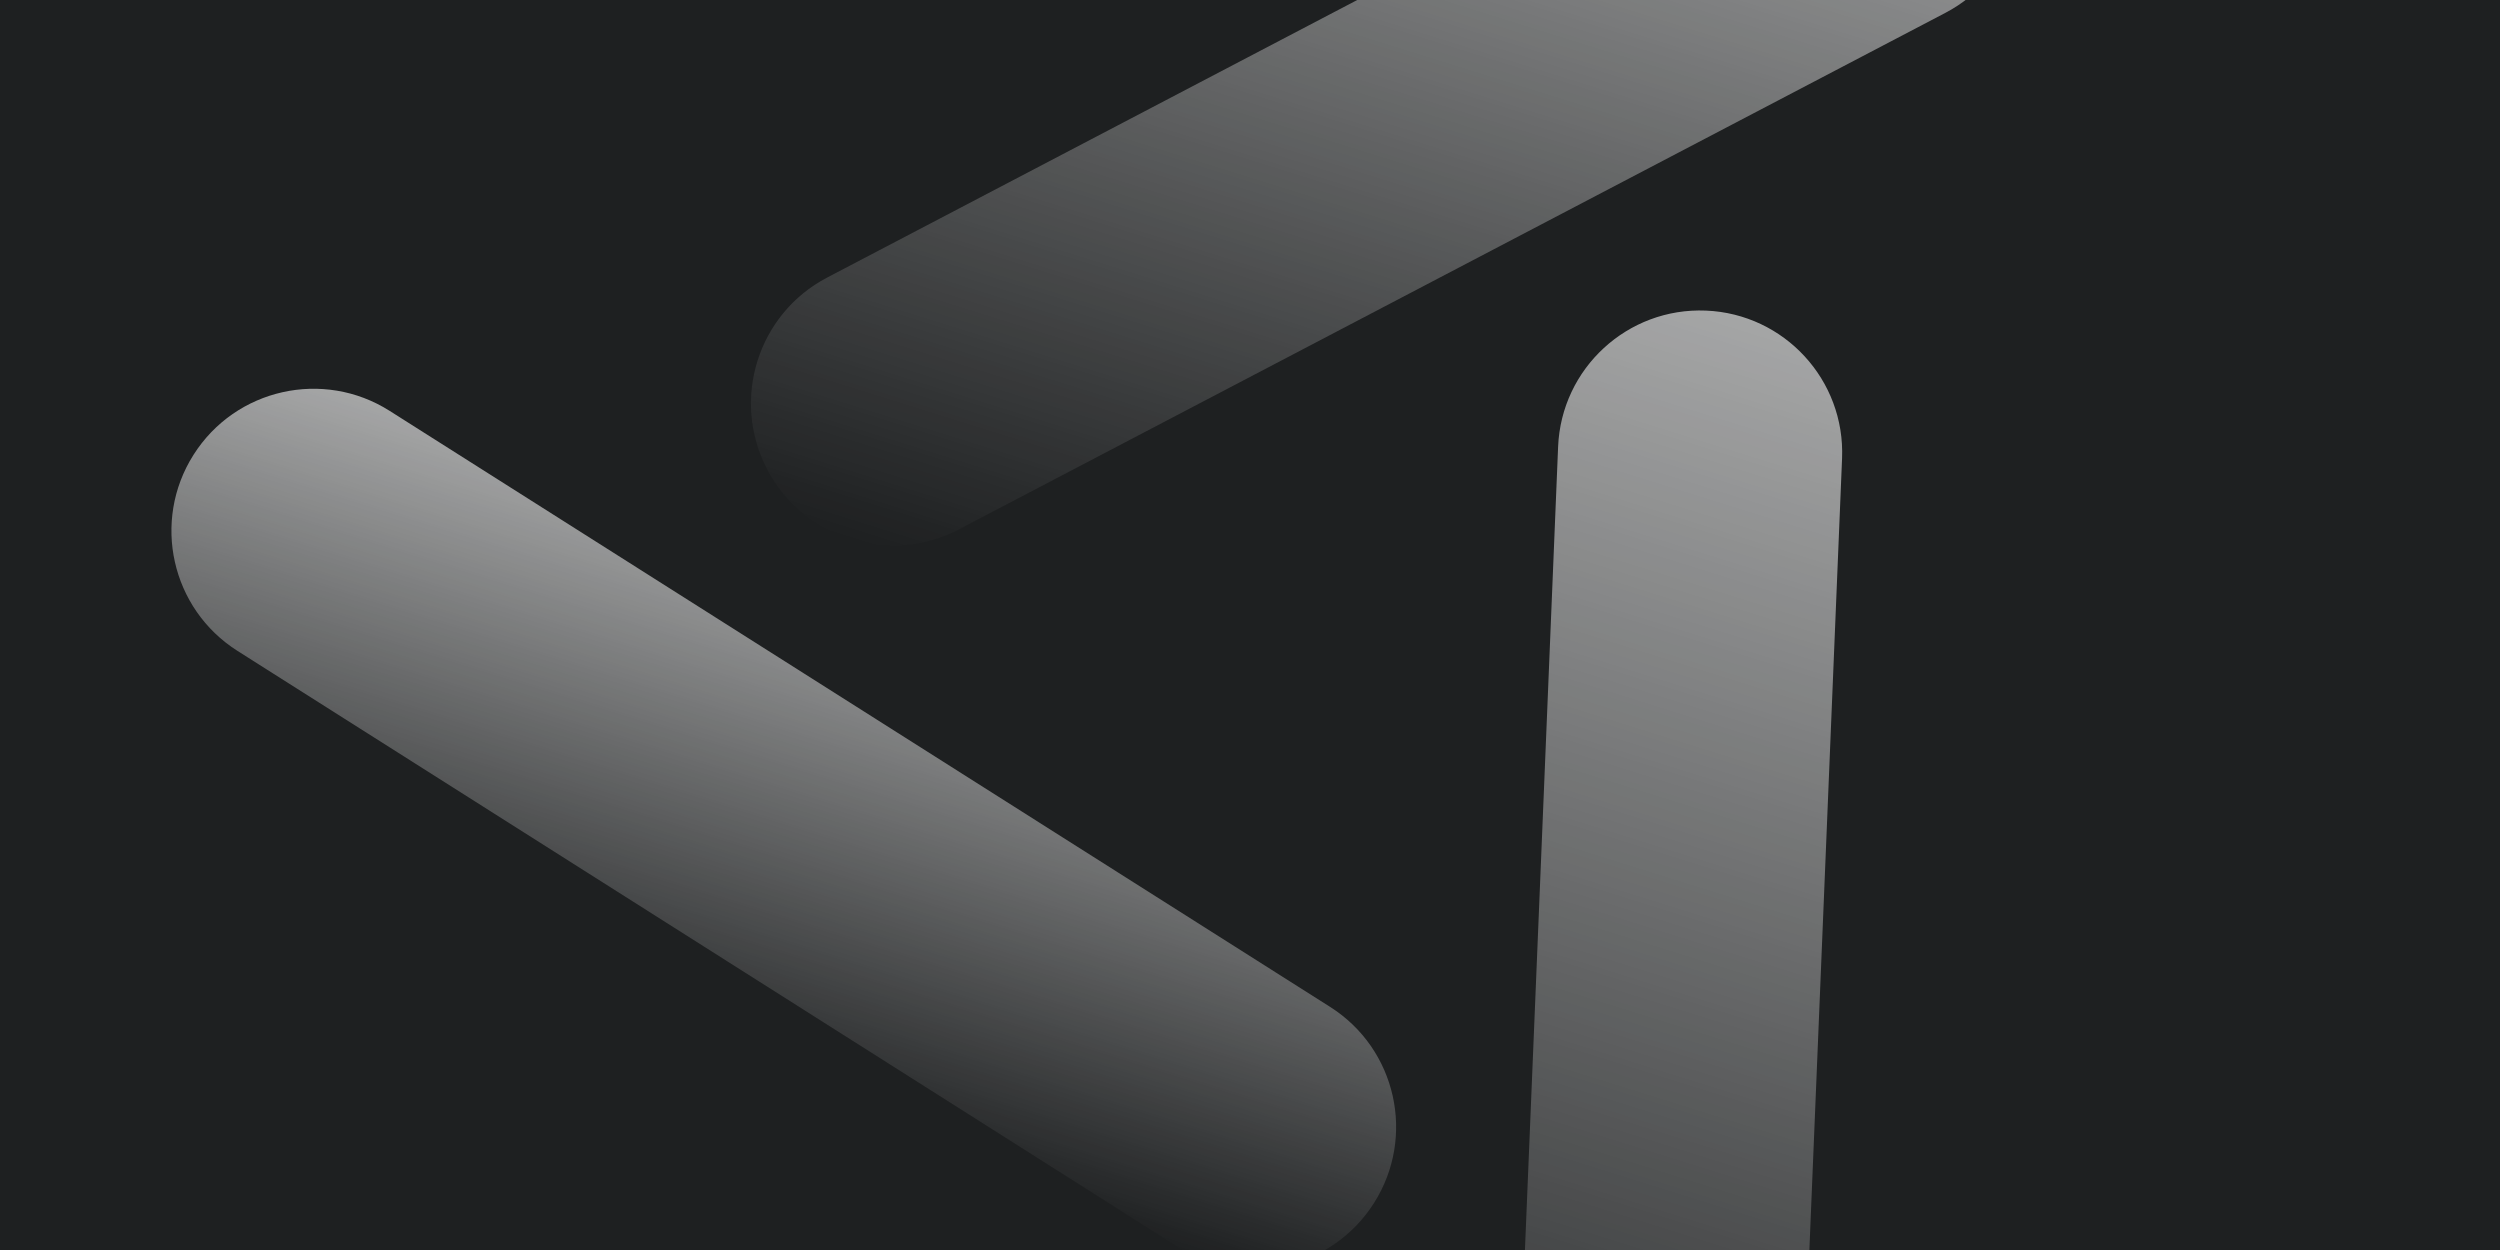 <svg width="1200" height="600" viewBox="0 0 1200 600" fill="none" xmlns="http://www.w3.org/2000/svg">
<rect x="0" y="0" width="1200" height="600" fill="#808080" stroke="none"/>
<g clip-path="url(#clip0_124_17)">
<rect width="1200" height="600" fill="#1E2021"/>
<g style="mix-blend-mode:overlay" opacity="0.6">
<path d="M933.788 6.171C967.159 -11.301 980.048 -52.52 962.576 -85.891C945.103 -119.263 903.885 -132.152 870.513 -114.68L397.037 133.219C363.665 150.692 350.776 191.91 368.248 225.282C385.721 258.655 426.939 271.544 460.311 254.071L933.788 6.171Z" fill="url(#paint0_linear_124_17)"/>
<path d="M791.175 819.38C753.538 817.825 724.287 786.053 725.842 748.413L747.892 214.422C749.447 176.785 781.218 147.532 818.856 149.087C856.493 150.642 885.745 182.412 884.19 220.051L862.139 754.042C860.585 791.68 828.812 820.936 791.175 819.38Z" fill="url(#paint1_linear_124_17)"/>
<path d="M92.891 218.308C113.056 186.49 155.196 177.043 187.014 197.208L638.439 483.3C670.257 503.465 679.704 545.605 659.539 577.423C639.375 609.241 597.234 618.688 565.416 598.524L113.991 312.431C82.173 292.266 72.726 250.125 92.891 218.308Z" fill="url(#paint2_linear_124_17)"/>
</g>
</g>
<defs>
<linearGradient id="paint0_linear_124_17" x1="742.163" y1="-175.747" x2="588.662" y2="315.138" gradientUnits="userSpaceOnUse">
<stop stop-color="white"/>
<stop offset="1" stop-color="white" stop-opacity="0"/>
</linearGradient>
<linearGradient id="paint1_linear_124_17" x1="902.413" y1="172.763" x2="707.618" y2="795.704" gradientUnits="userSpaceOnUse">
<stop stop-color="white"/>
<stop offset="1" stop-color="white" stop-opacity="0"/>
</linearGradient>
<linearGradient id="paint2_linear_124_17" x1="417.218" y1="266.741" x2="335.212" y2="528.99" gradientUnits="userSpaceOnUse">
<stop stop-color="white"/>
<stop offset="1" stop-color="white" stop-opacity="0"/>
</linearGradient>
<clipPath id="clip0_124_17">
<rect width="1200" height="600" fill="white"/>
</clipPath>
</defs>
</svg>
